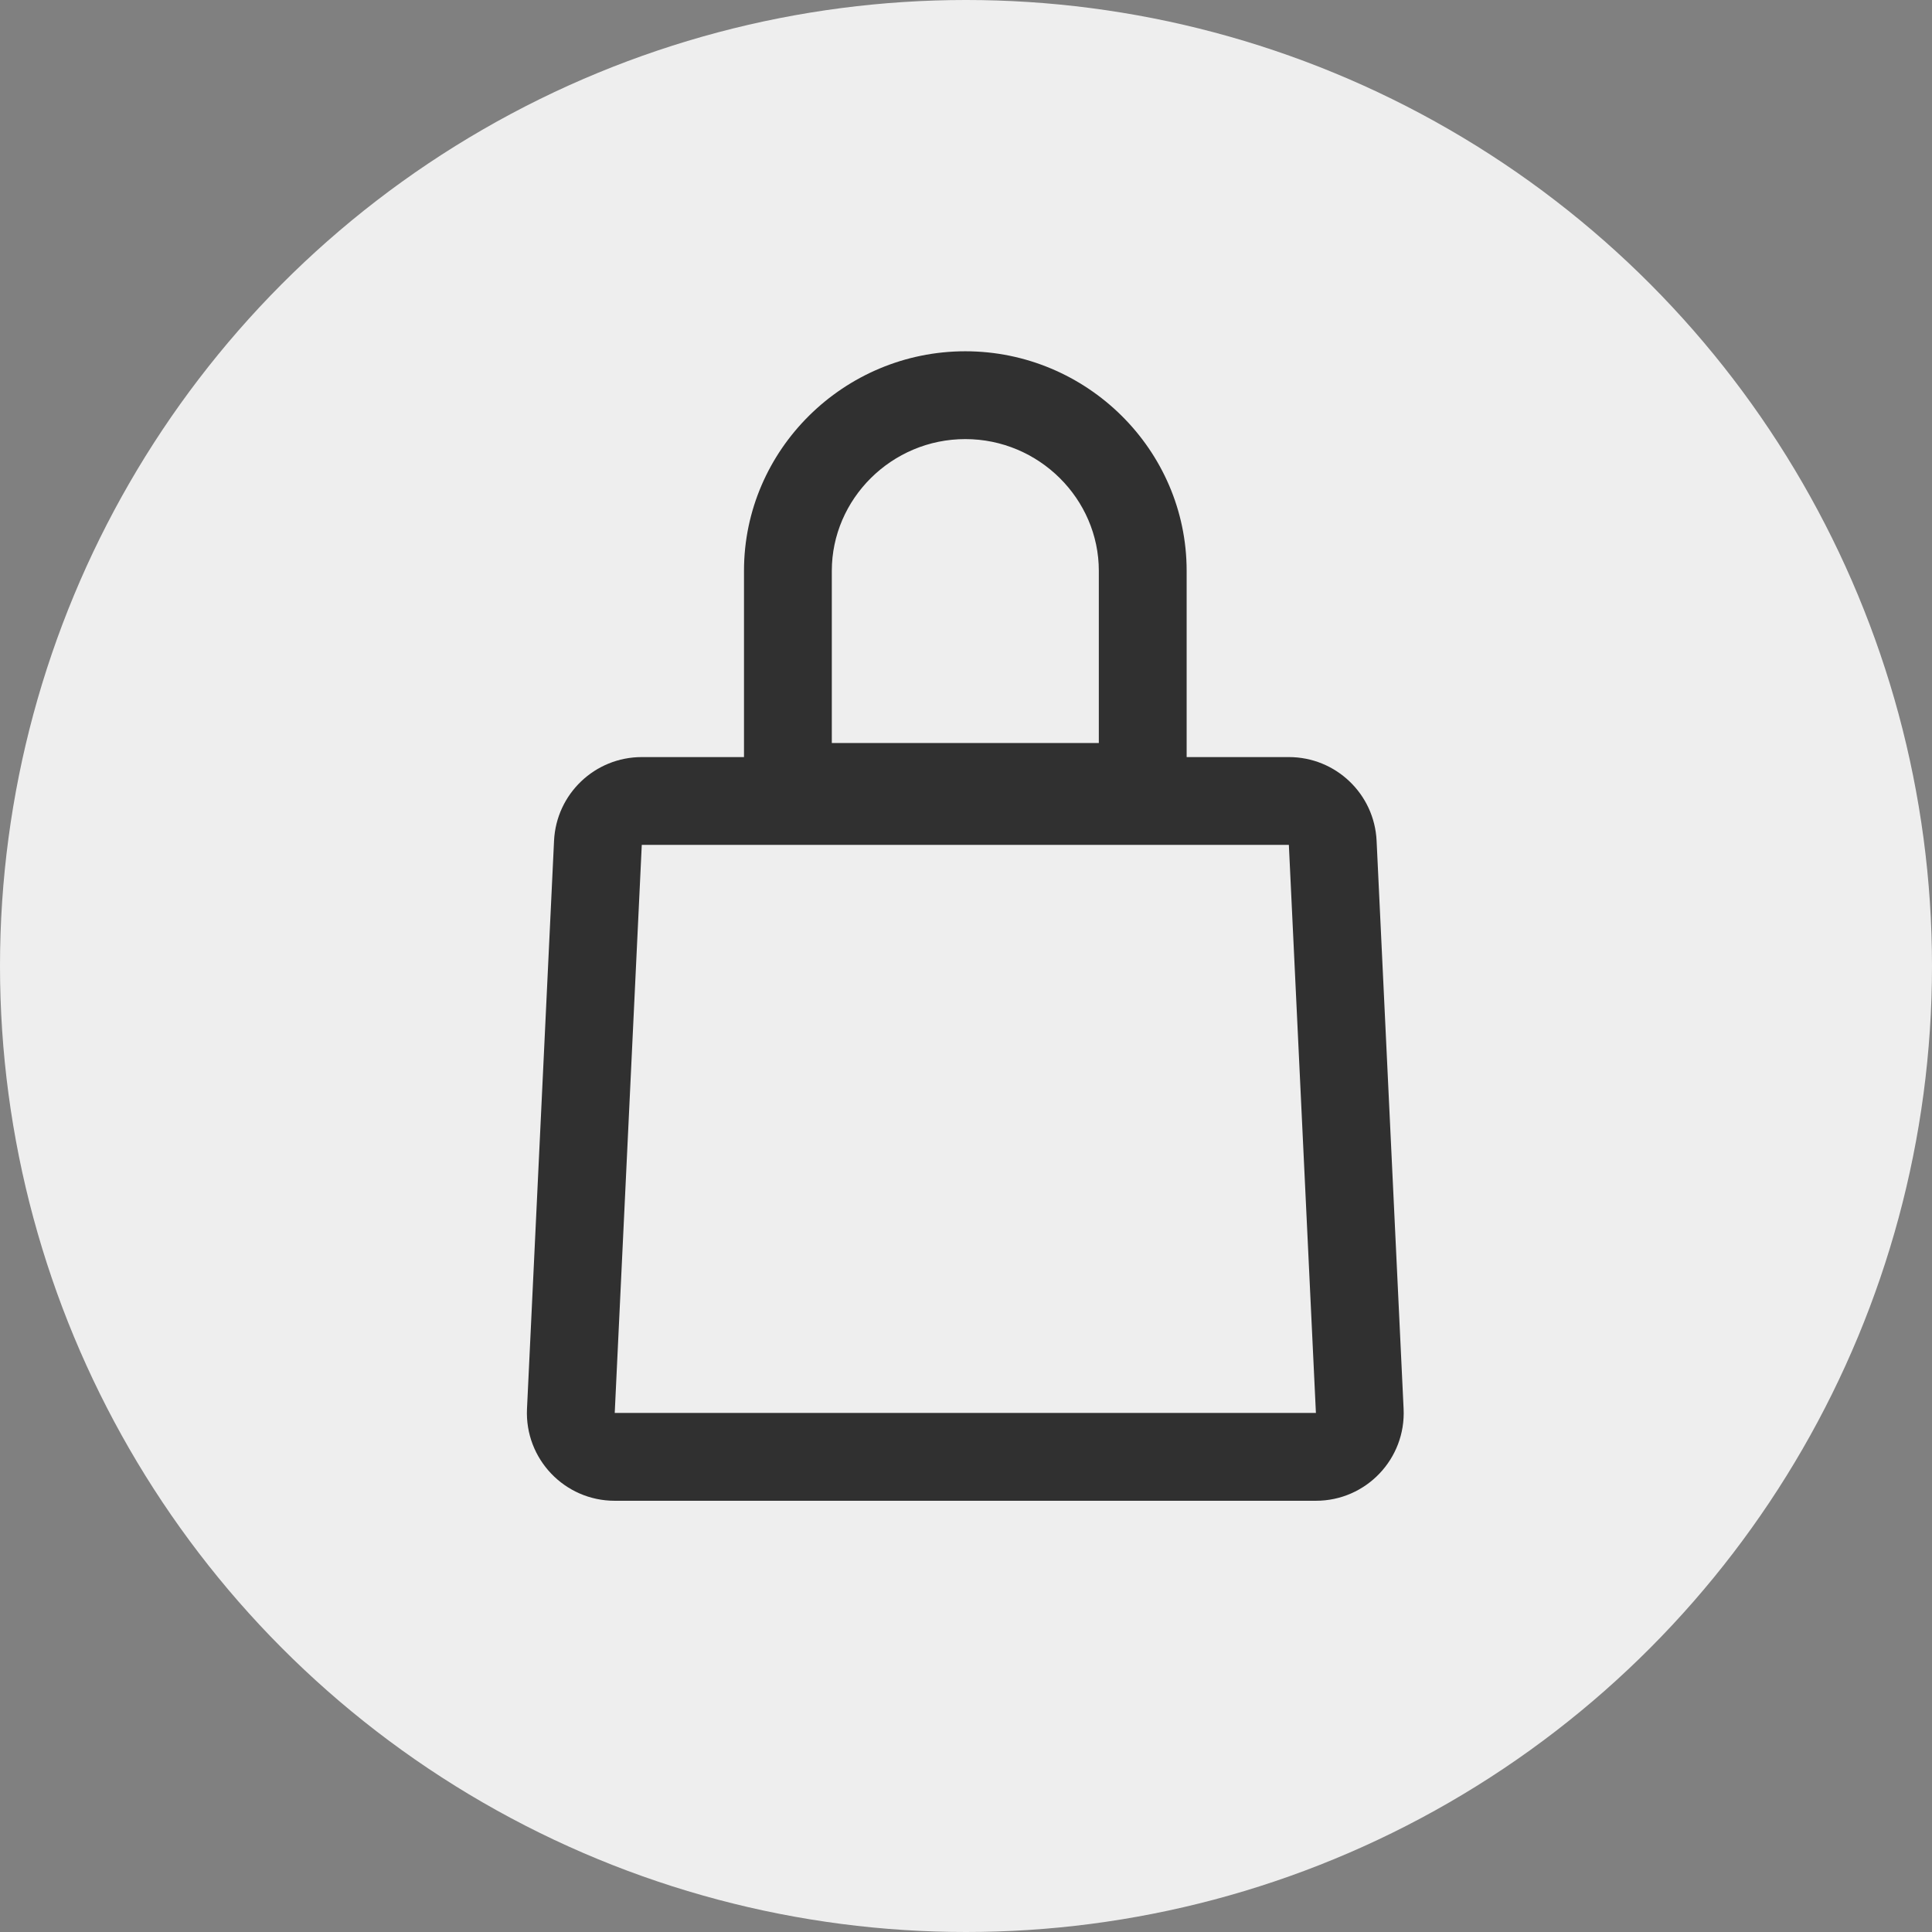 <svg width="44" height="44" viewBox="0 0 44 44" fill="none" xmlns="http://www.w3.org/2000/svg">
<rect x="0" y="0" width="44" height="44" fill="#808080" stroke="none"/>
<circle cx="22" cy="22" r="22" fill="#EEEEEE"/>
<path fill-rule="evenodd" clip-rule="evenodd" d="M25.025 13V16.922H18.944V13C18.944 11.364 20.306 10 21.984 10C23.663 10 25.025 11.364 25.025 13ZM16.944 13C16.944 10.239 19.223 8 21.984 8C24.746 8 27.025 10.239 27.025 13V16.922V17.242H29.353C30.42 17.242 31.3 18.08 31.351 19.147L31.966 32.084C32.021 33.225 31.111 34.179 29.969 34.179H14C12.858 34.179 11.948 33.225 12.002 32.084L12.618 19.147C12.669 18.08 13.549 17.242 14.616 17.242H16.944V16.922V13ZM14.616 19.242H29.353L29.969 32.179H14L14.616 19.242Z" fill="black" fill-opacity="0.8"/>
</svg>
